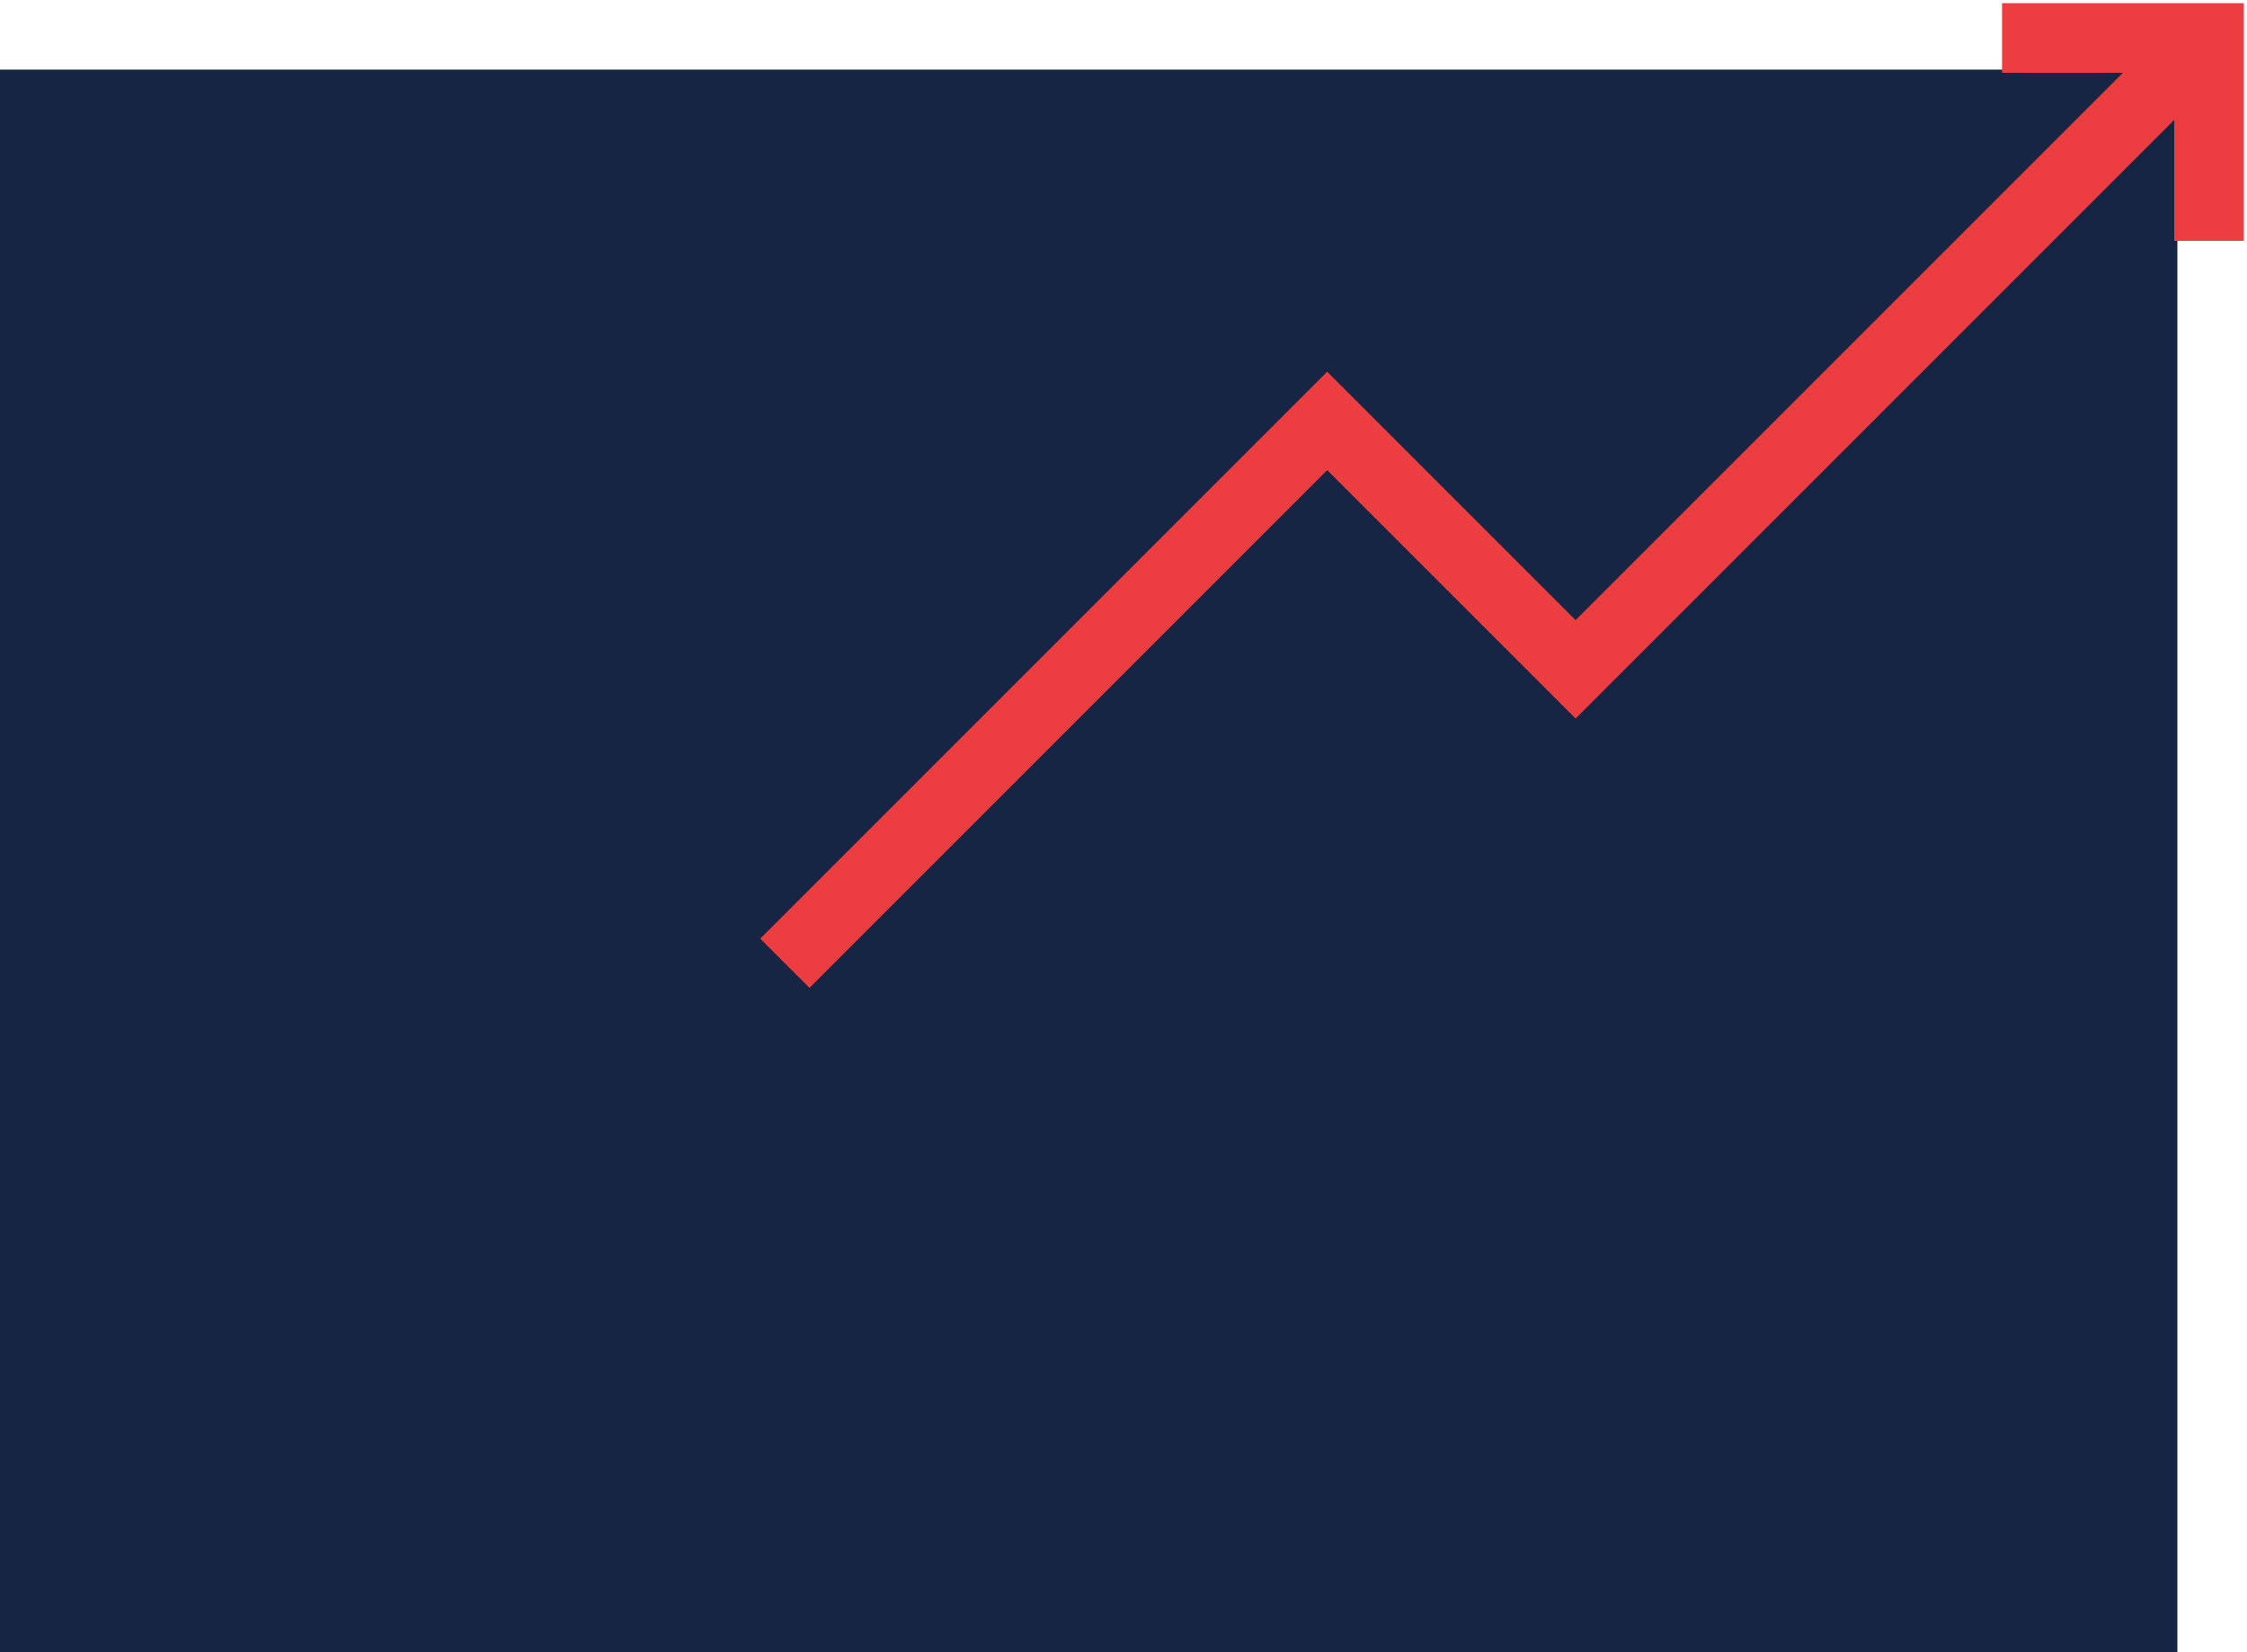 <svg width="355" height="261" viewBox="0 0 355 261" fill="none" xmlns="http://www.w3.org/2000/svg">
<rect y="11" width="344" height="250" fill="#152543"/>
<path d="M124 152.185L209.683 66.501L248.927 105.746L348.673 6" stroke="#EC3D41" stroke-width="11"/>
<path d="M316.297 6H349V38.049" stroke="#EC3D41" stroke-width="11"/>
</svg>

